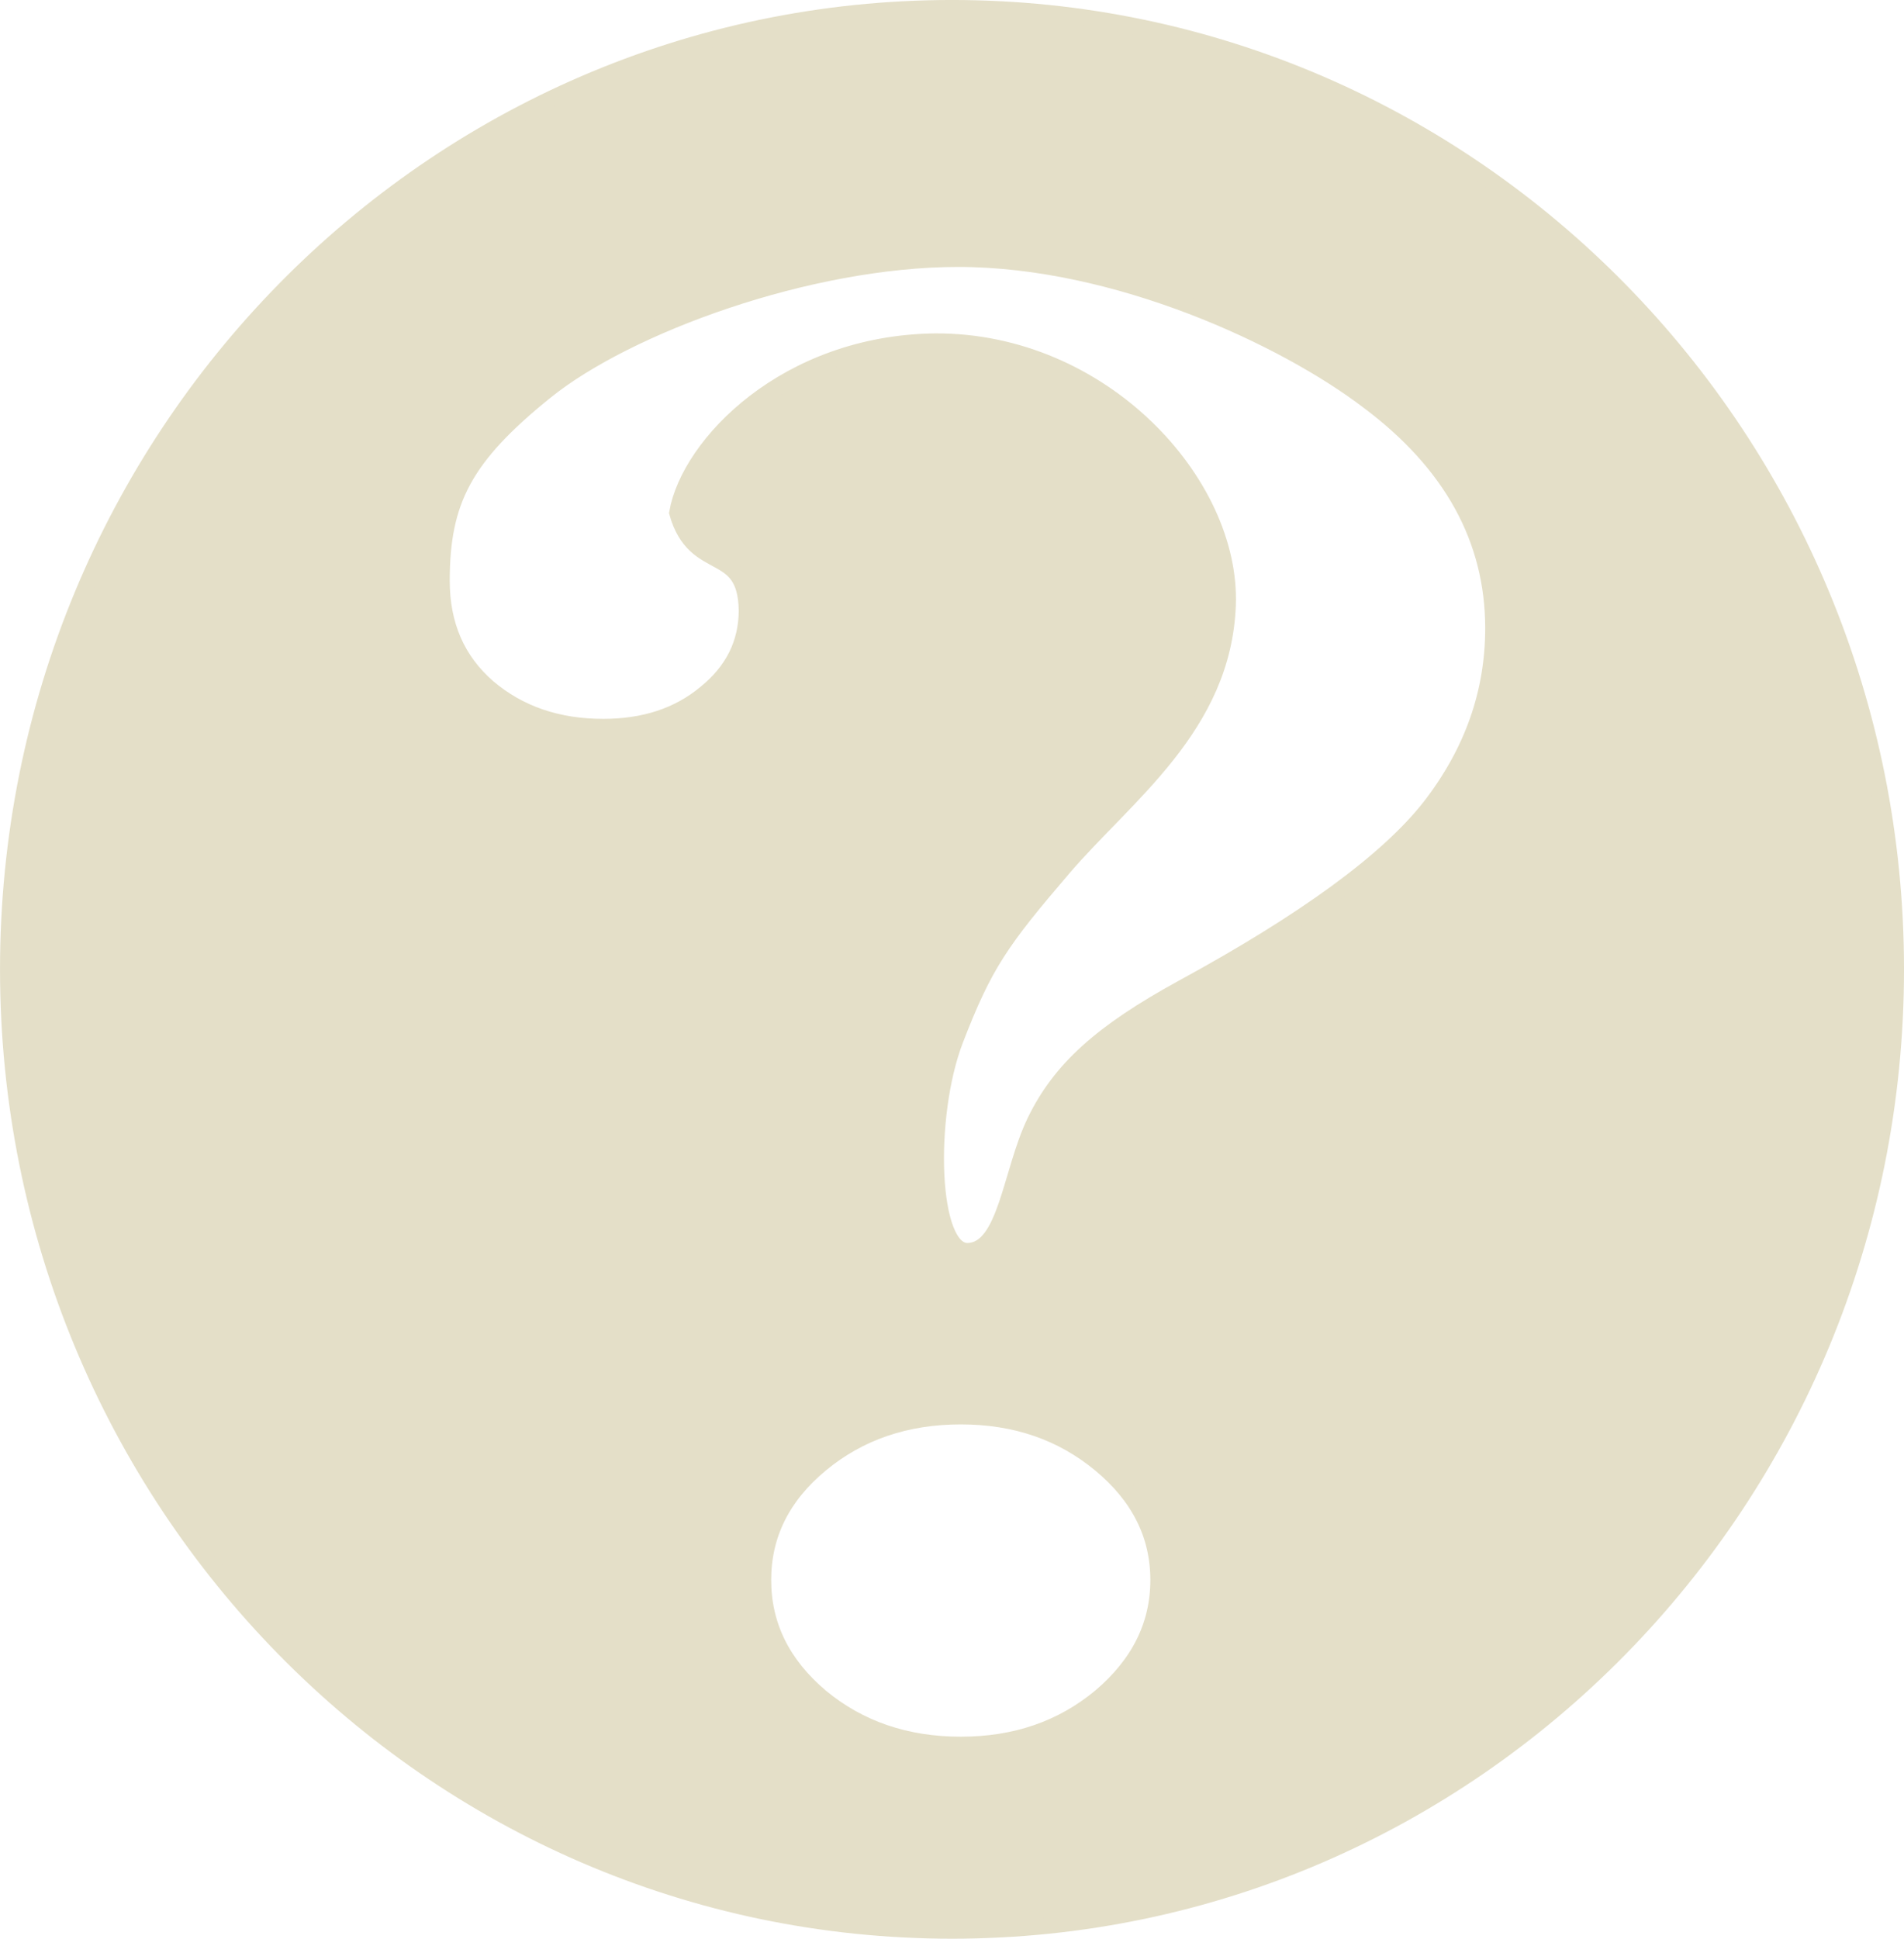 <?xml version="1.0" encoding="UTF-8" standalone="no"?>
<!-- Created with Inkscape (http://www.inkscape.org/) -->

<svg
   xmlns:dc="http://purl.org/dc/elements/1.1/"
   xmlns:cc="http://creativecommons.org/ns#"
   xmlns:rdf="http://www.w3.org/1999/02/22-rdf-syntax-ns#"
   xmlns:svg="http://www.w3.org/2000/svg"
   xmlns="http://www.w3.org/2000/svg"
   xmlns:sodipodi="http://sodipodi.sourceforge.net/DTD/sodipodi-0.dtd"
   xmlns:inkscape="http://www.inkscape.org/namespaces/inkscape"
   width="115.5"
   height="117.562"
   id="svg2"
   version="1.1"
   inkscape:version="0.48.0 r9654"
   sodipodi:docname="help.svg"
   inkscape:export-filename="/home/ian/Dropbox/Essays/Ocp/development/icons/help.png"
   inkscape:export-xdpi="13.643744"
   inkscape:export-ydpi="13.643744">
  <defs
     id="defs4" />
  <sodipodi:namedview
     id="base"
     pagecolor="#ffffff"
     bordercolor="#666666"
     borderopacity="1.0"
     inkscape:pageopacity="0.0"
     inkscape:pageshadow="2"
     inkscape:zoom="3.9126575"
     inkscape:cx="59.066756"
     inkscape:cy="73.607831"
     inkscape:document-units="px"
     inkscape:current-layer="layer1"
     showgrid="false"
     fit-margin-top="0"
     fit-margin-left="0"
     fit-margin-right="0"
     fit-margin-bottom="0"
     inkscape:window-width="1388"
     inkscape:window-height="851"
     inkscape:window-x="52"
     inkscape:window-y="24"
     inkscape:window-maximized="1" />
  <g
     inkscape:label="Layer 1"
     inkscape:groupmode="layer"
     id="layer1"
     transform="translate(-2.579,-933.628)">
    <path
       style="fill:#e4dfc8;fill-opacity:1;stroke:#e4dfc8;stroke-opacity:1"
       d="m 32.719,1.156 c -31.618,0 -57.25,26.098 -57.25,58.281 0,32.183 25.632,58.281 57.25,58.281 31.618,0 57.25,-26.098 57.25,-58.281 0,-32.183 -25.632,-58.281 -57.25,-58.281 z m 0.375,15.188 c 9.638,9.1e-5 19.857,4.801 24.875,8.625 5.067,3.783 7.594,8.394 7.594,13.781 -6.7e-5,3.907 -1.261,7.513 -3.844,10.844 -2.583,3.29 -7.598,6.939 -15,10.969 -4.968,2.714 -7.422,4.96 -8.938,8.062 -1.515,3.102 -1.748,7.827 -4.094,7.906 -2.346,0.079 -2.55,-8.216 -0.781,-12.812 1.769,-4.597 2.775,-6.016 6.562,-10.438 3.787,-4.421 9.696,-8.575 9.969,-15.938 0.272,-7.363 -7.594,-16.023 -17.75,-15.969 -9.021,0.114 -14.892,6.228 -15.625,10.375 1.075,3.782 4.145,1.867 4.219,5.906 -2.9e-5,2.015 -0.842,3.705 -2.531,5.062 -1.639,1.357 -3.704,2.031 -6.188,2.031 -2.782,0 -5.112,-0.802 -7,-2.406 C 2.675,40.699 1.75,38.548 1.75,35.875 c -9.9e-6,-4.852 1.366,-7.515 6.312,-11.5 4.946,-3.985 15.94,-8.031 25.031,-8.031 z M 33.25,86.531 c 3.328,0 6.134,0.974 8.469,2.906 2.335,1.933 3.531,4.276 3.531,7.031 -4.7e-5,2.755 -1.196,5.12 -3.531,7.094 -2.335,1.933 -5.14,2.906 -8.469,2.906 -3.328,0 -6.165,-0.974 -8.5,-2.906 -2.335,-1.974 -3.5,-4.339 -3.5,-7.094 -2.3e-5,-2.755 1.165,-5.098 3.5,-7.031 2.335,-1.933 5.172,-2.906 8.5,-2.906 z"
       transform="translate(27.611,932.971)"
       id="path8374"
       inkscape:connector-curvature="0" />
    <g
       transform="scale(1.099,0.91)"
       style="font-size:38.57px;font-style:normal;font-weight:normal;line-height:125%;letter-spacing:0px;word-spacing:0px;fill:#ffffff;fill-opacity:1;stroke:none;font-family:Sans"
       id="text2985" />
  </g>
</svg>
